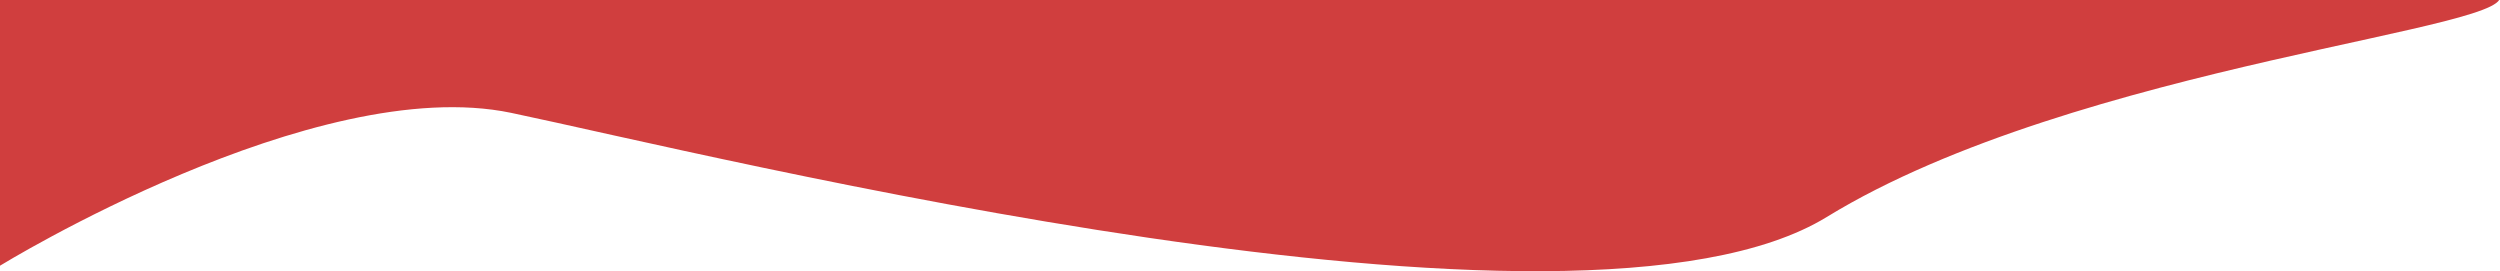 <svg width="1438" height="156" viewBox="0 0 1438 156" fill="none" xmlns="http://www.w3.org/2000/svg">
<path d="M0 -23.85C0 -41.263 1414.19 -23.85 1436.65 -3.888C1459.12 16.073 1194.83 36.534 1050.78 124.8C906.74 213.067 406.772 88.436 294.02 64.915C181.268 41.395 0 152.831 0 152.831C0 152.831 0 -6.436 0 -23.85Z" fill="#D03E3E"/>
</svg>
